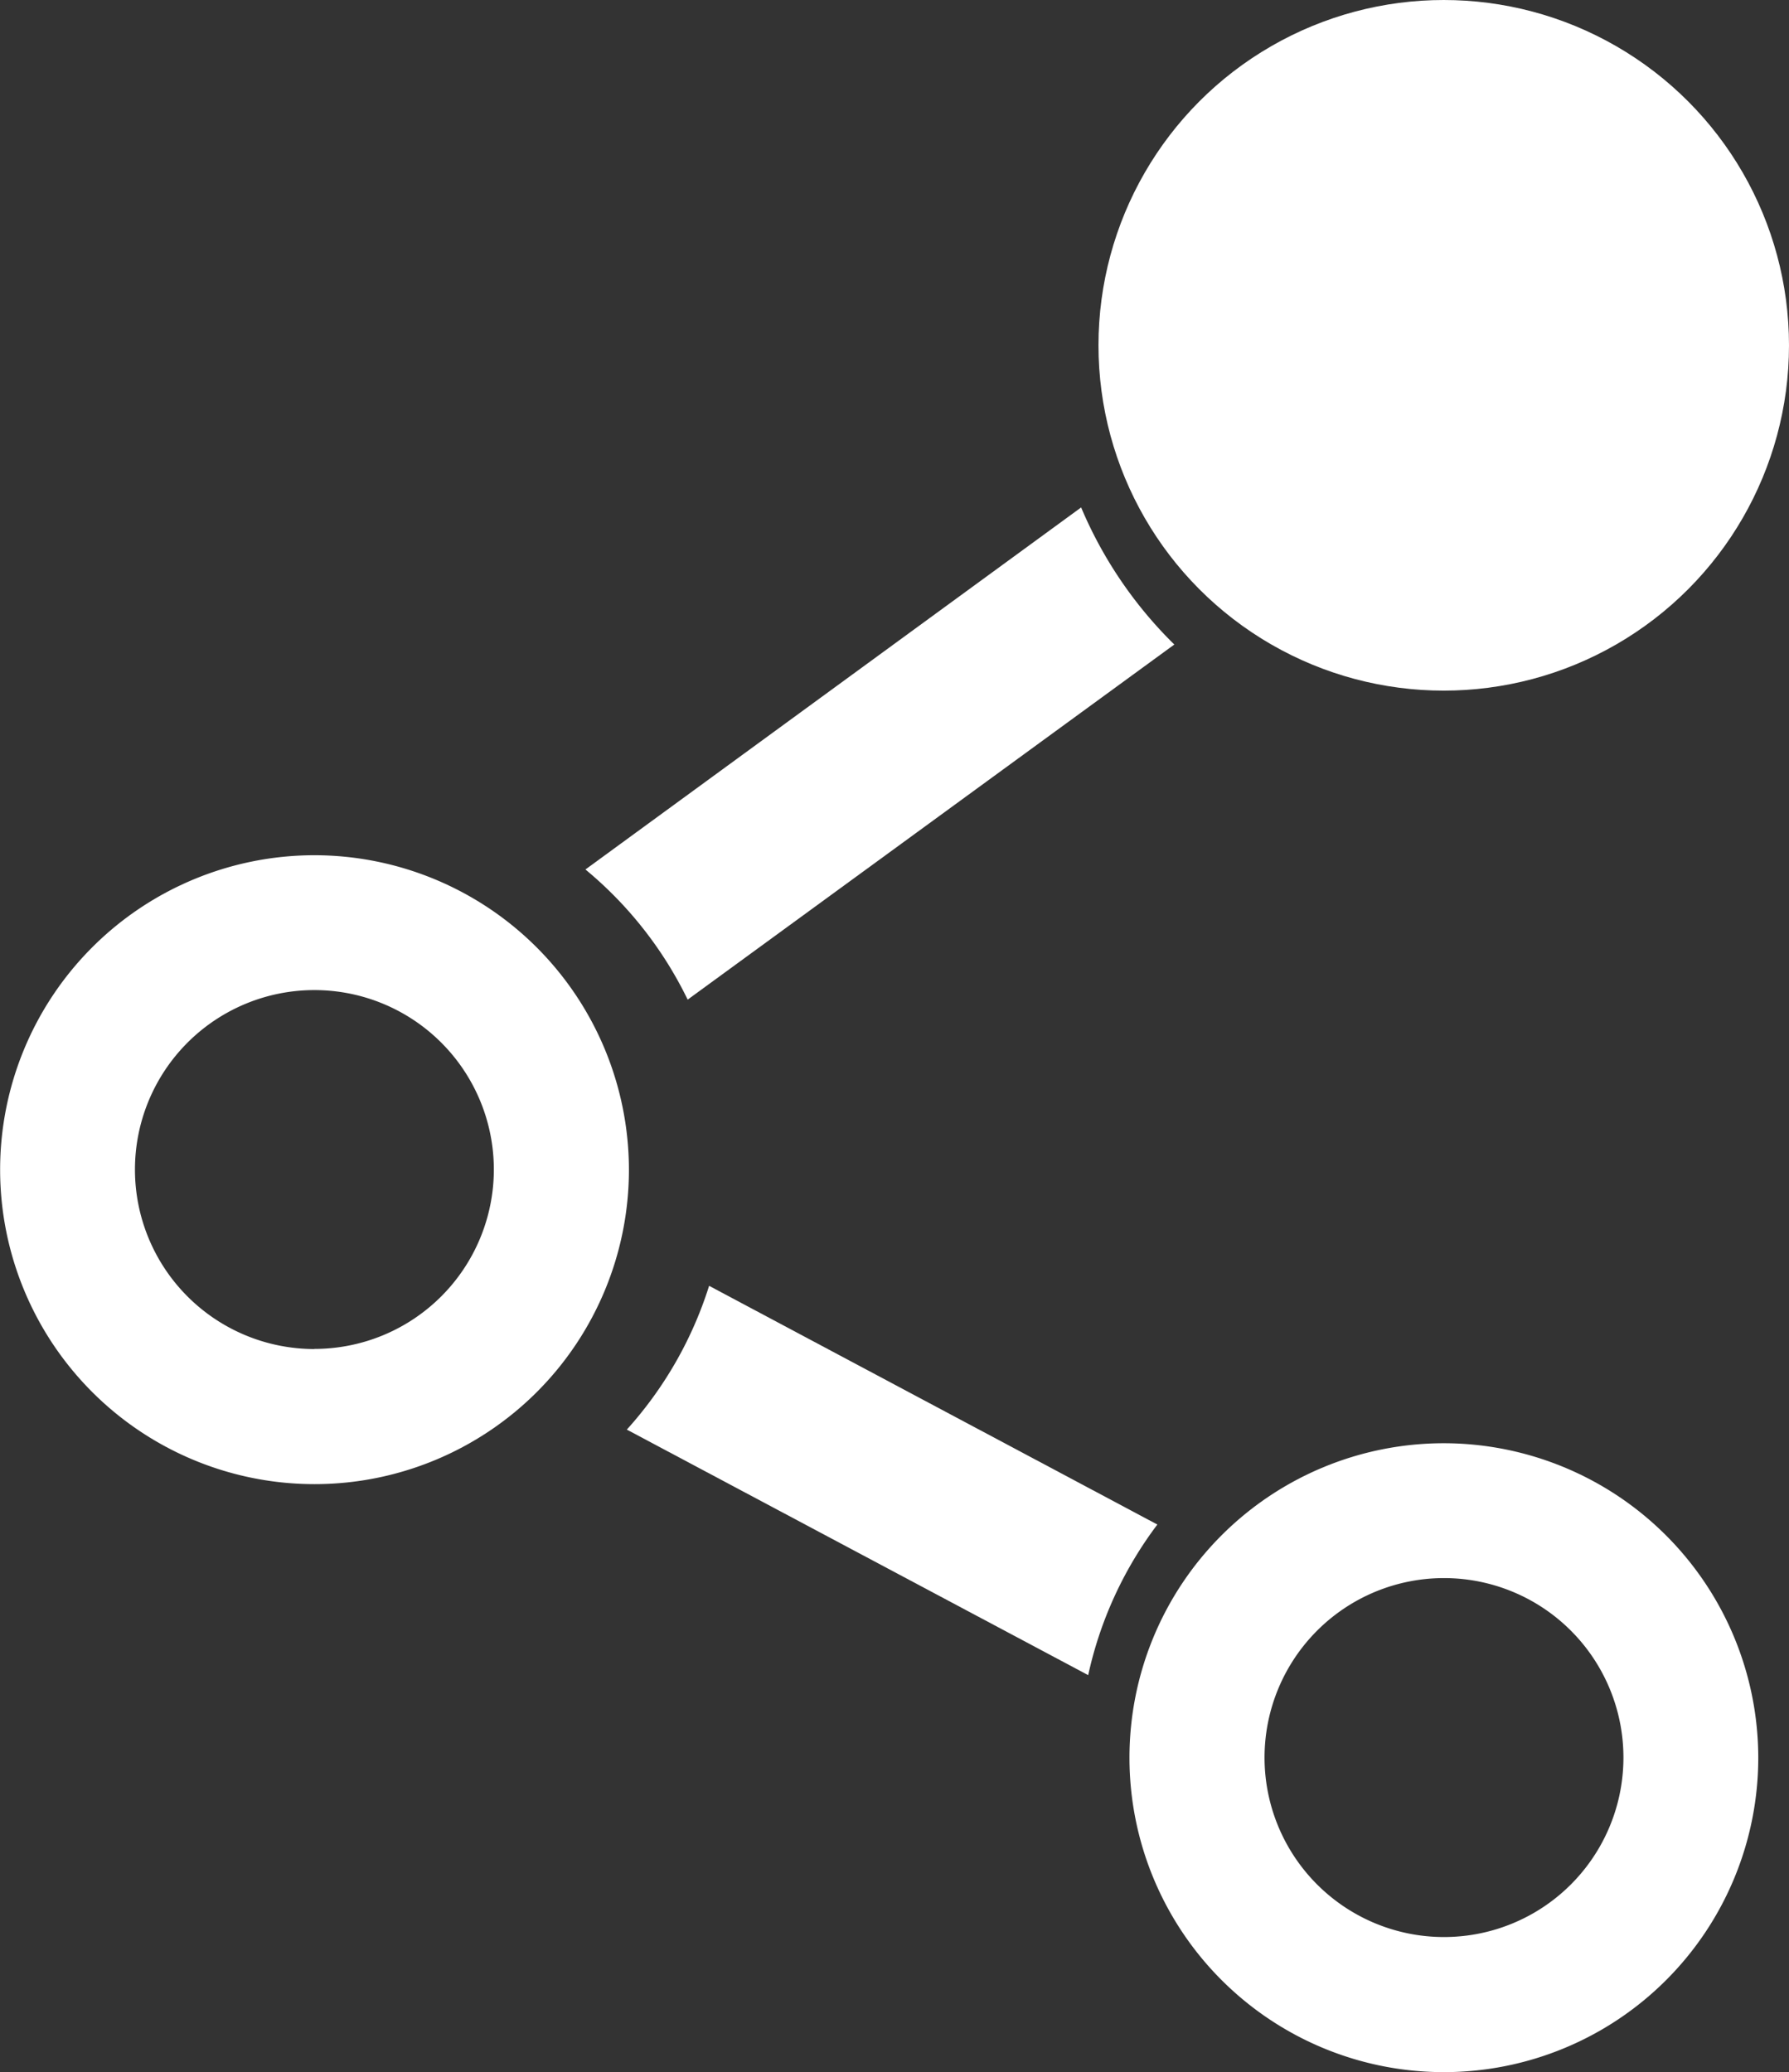 <svg xmlns="http://www.w3.org/2000/svg" viewBox="0 0 144.36 167.18"><rect x="0" y="0" width="144.36" height="167.18" fill="#333333" stroke="none"/><defs><style>.cls-1{fill:#fff;}</style></defs><g id="Camada_2" data-name="Camada 2"><g id="Camada_1-2" data-name="Camada 1"><path class="cls-1" d="M25.37,69A25.37,25.37,0,1,0,50.75,94.36,25.4,25.4,0,0,0,25.37,69Zm0,39.84A14.48,14.48,0,1,1,39.85,94.36,14.48,14.48,0,0,1,25.37,108.83Z"/><path class="cls-1" d="M116.5,116.44a25.37,25.37,0,1,0,25.38,25.37A25.4,25.4,0,0,0,116.5,116.44Zm0,39.84A14.48,14.48,0,1,1,131,141.81,14.48,14.48,0,0,1,116.5,156.28Z"/><circle class="cls-1" cx="116.5" cy="27.86" r="27.86"/><path class="cls-1" d="M55.49,80.65,94.76,52a34,34,0,0,1-7.52-11.06l-40,29.21A31.44,31.44,0,0,1,55.49,80.65Z"/><path class="cls-1" d="M57.22,103.74a31.33,31.33,0,0,1-6.64,11.6l37.23,19.81A31.23,31.23,0,0,1,93.39,123Z"/></g></g></svg>